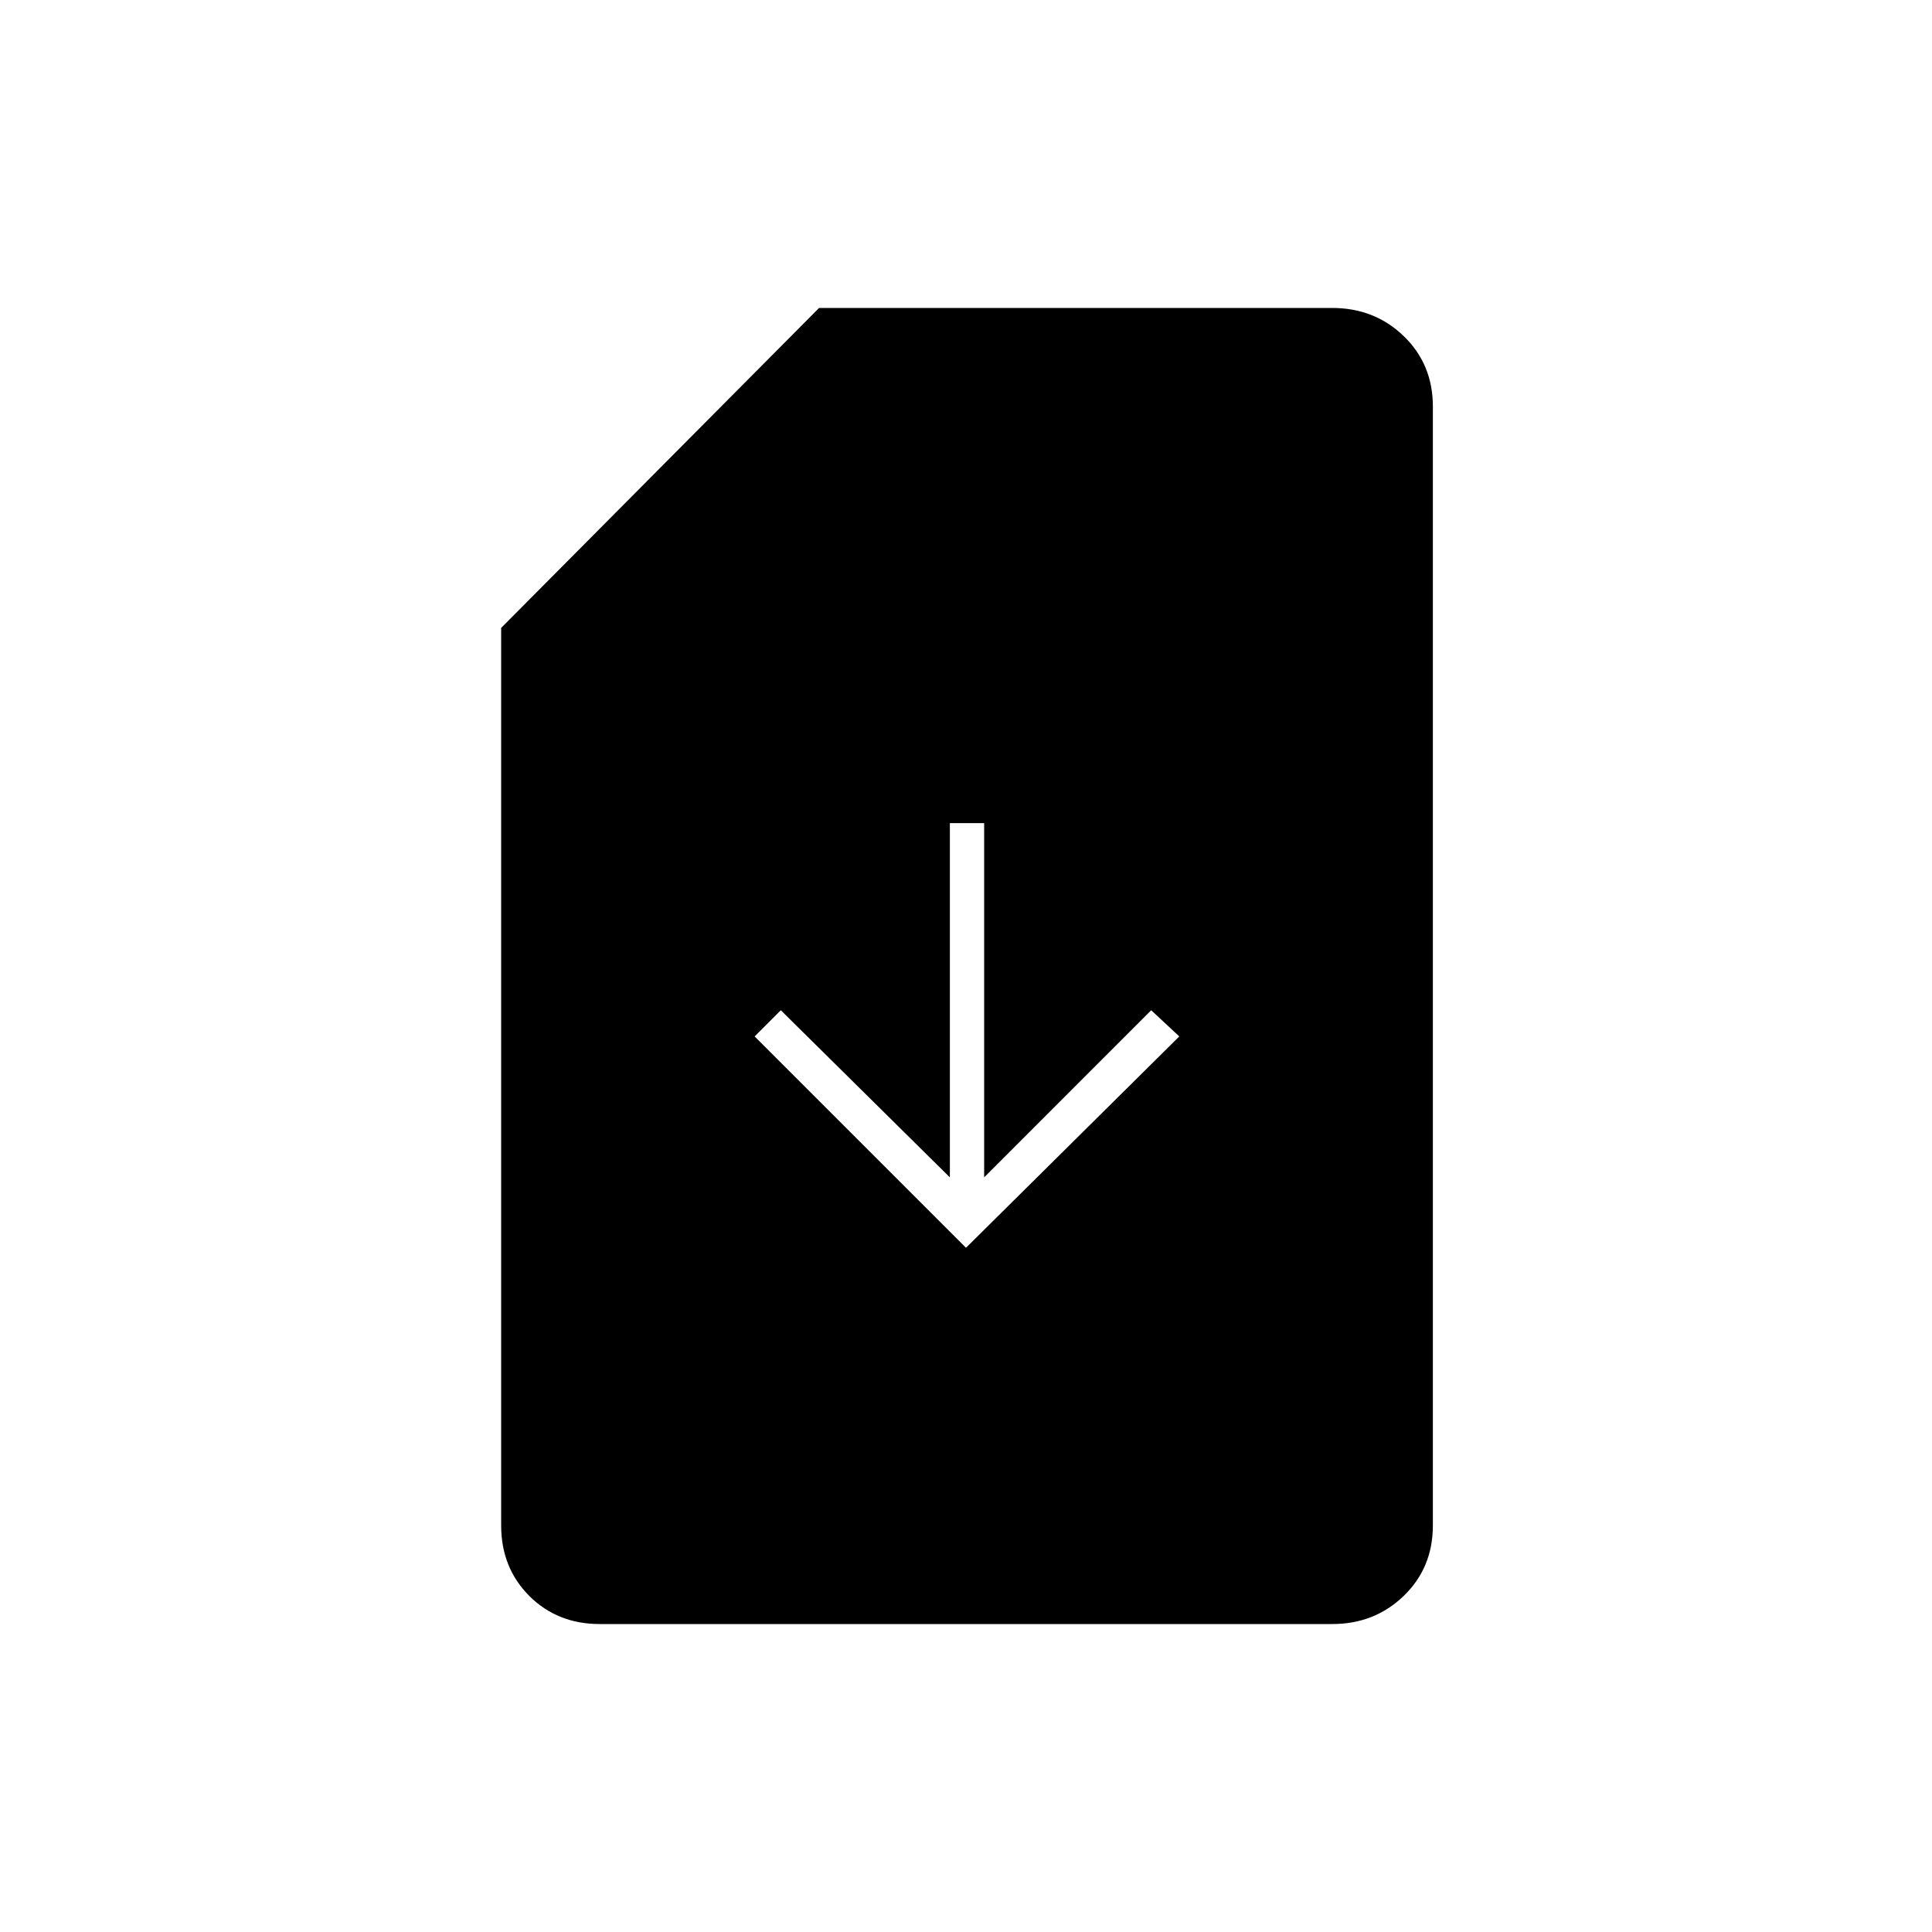 <svg xmlns="http://www.w3.org/2000/svg" height="20" width="20"><path d="m10 12.917 2.208-2.188-.291-.271-1.729 1.73V8.521h-.355v3.667l-1.75-1.73-.271.271Zm-3.792 3.895q-.437 0-.729-.291-.291-.292-.291-.729V6.5l3.291-3.312h5.313q.437 0 .739.291.302.292.302.729v11.584q0 .437-.302.729-.302.291-.739.291Z"/></svg>